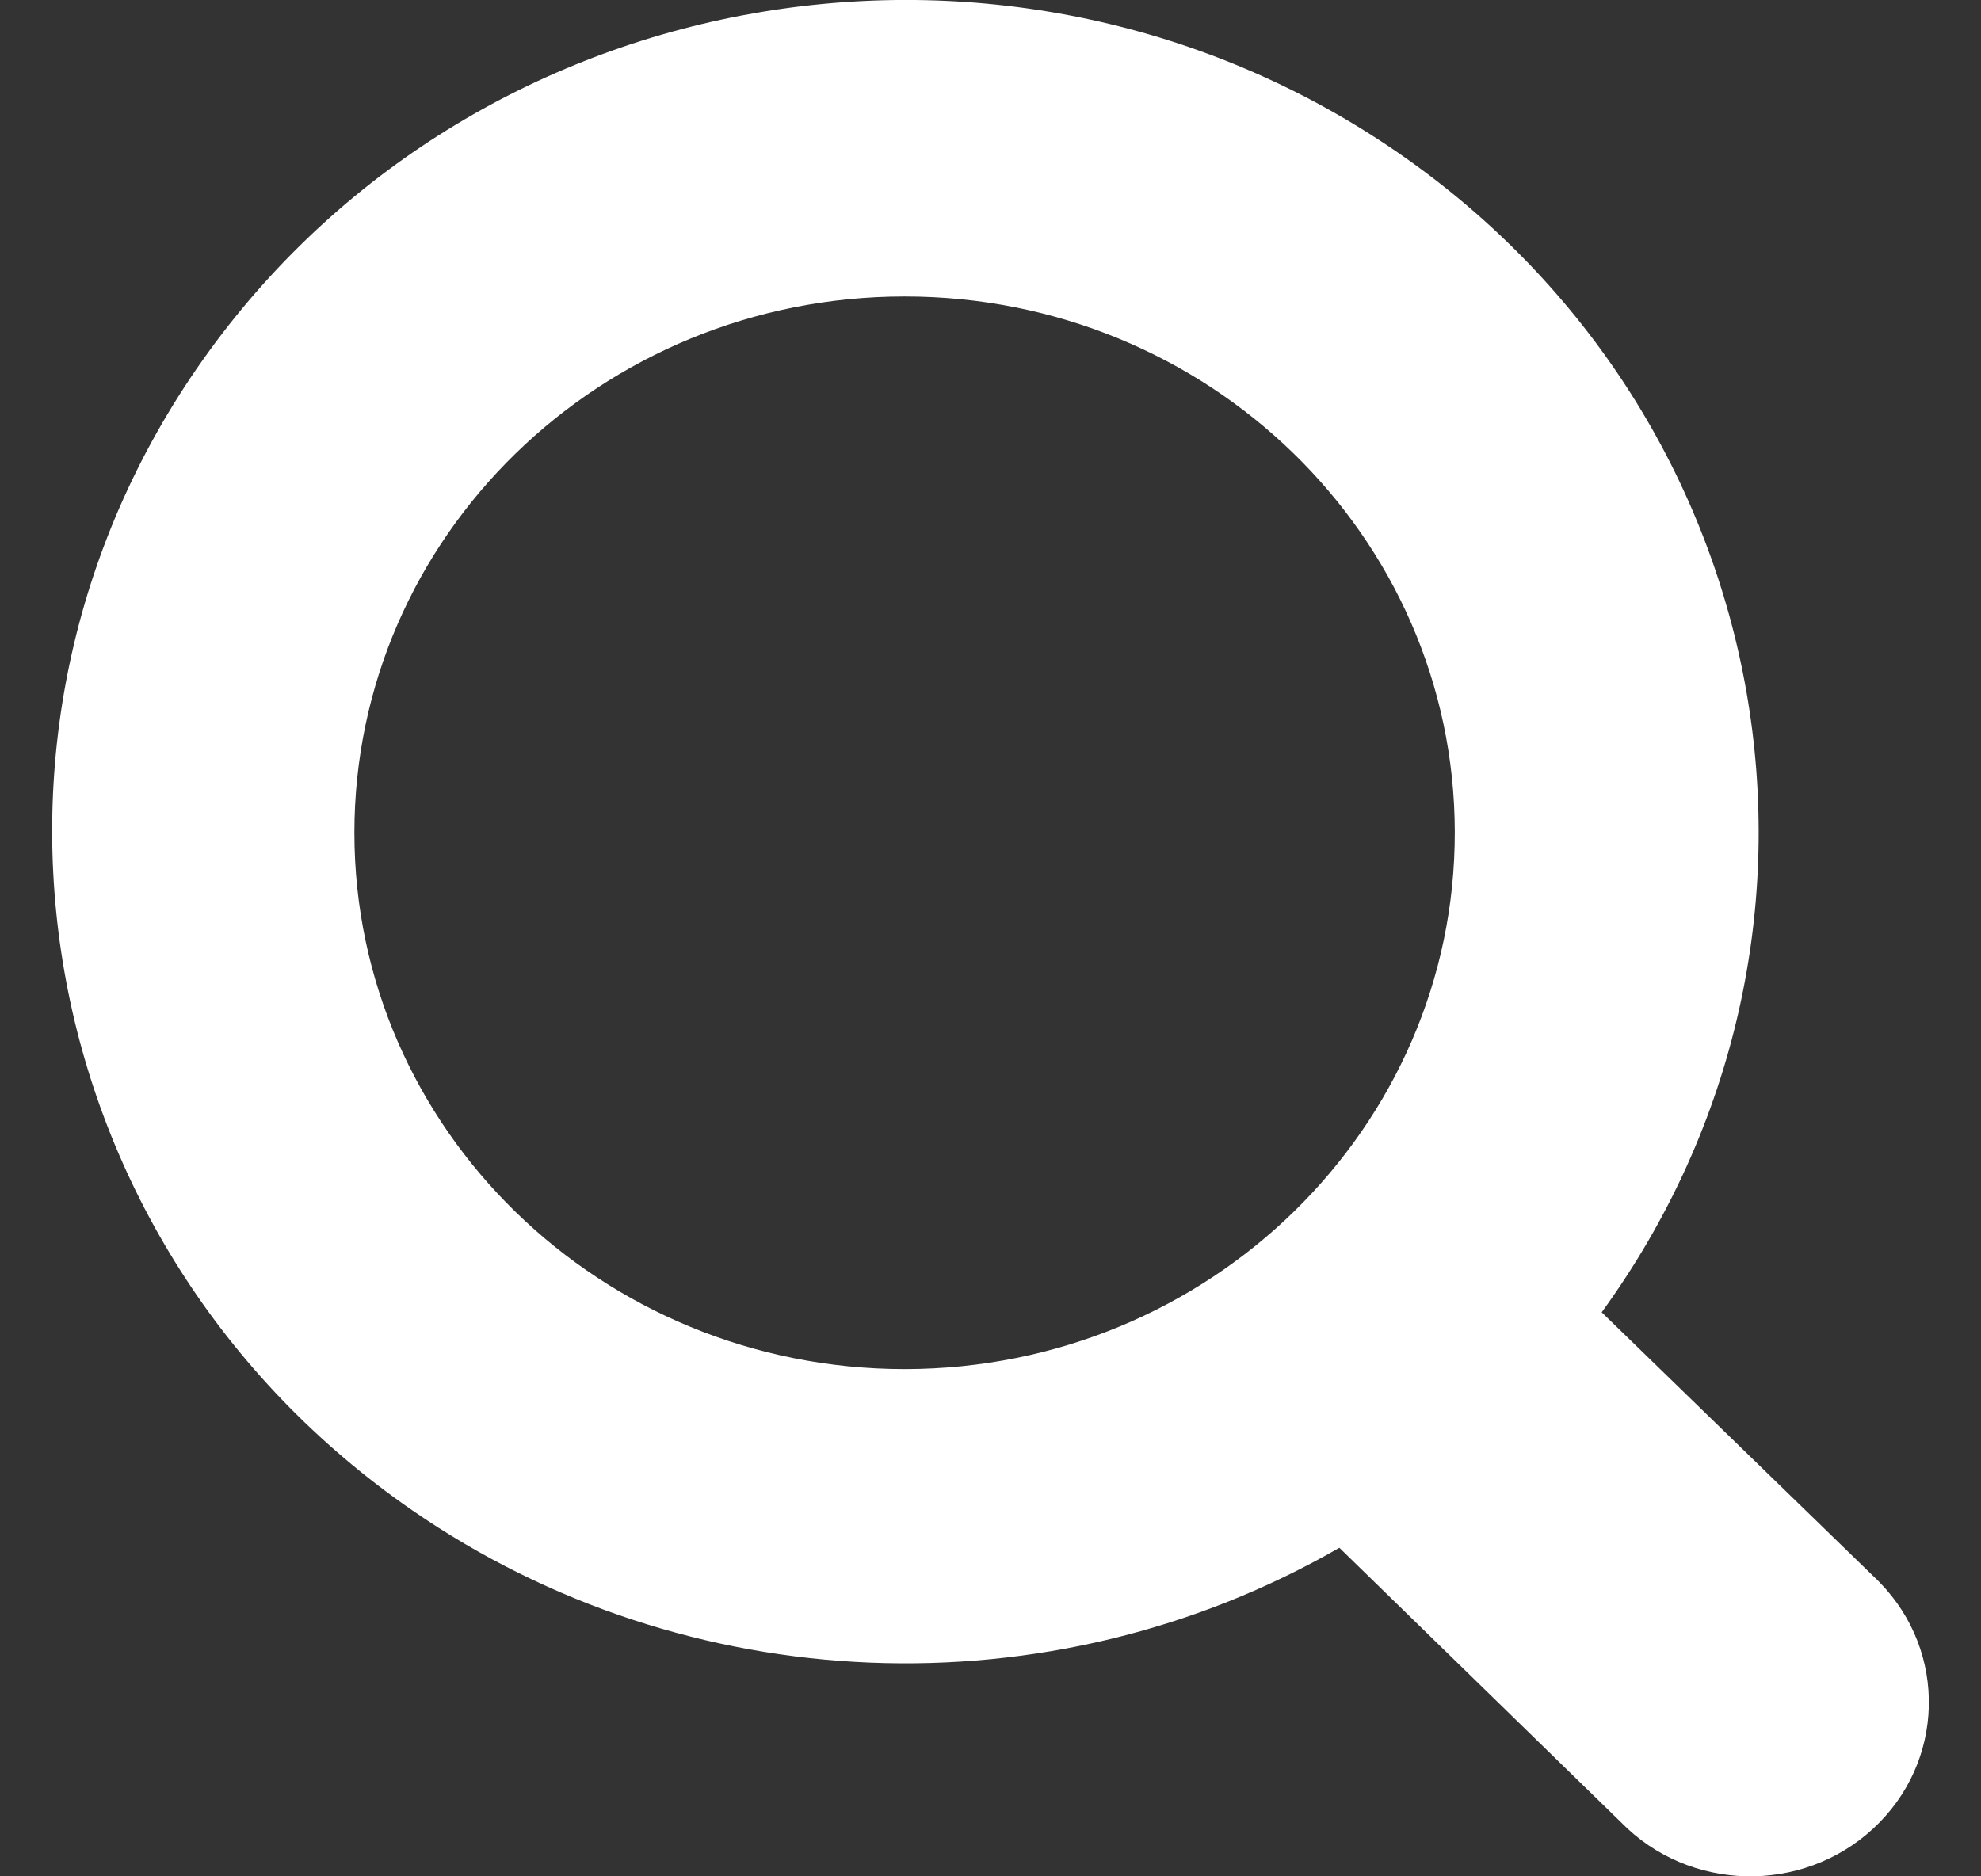 <?xml version="1.0" encoding="UTF-8"?>
<svg width="19px" height="18px" viewBox="0 0 19 18" version="1.1" xmlns="http://www.w3.org/2000/svg" xmlns:xlink="http://www.w3.org/1999/xlink">
    <rect x="0" y="0" width="19" height="18" fill="#333333" stroke="none"/>
    <!-- Generator: Sketch 59.1 (86144) - https://sketch.com -->
    <title>magnifying-glass</title>
    <desc>Created with Sketch.</desc>
    <g id="Symbols" stroke="none" stroke-width="1" fill="none" fill-rule="evenodd">
        <g id="header" transform="translate(-345, -11)" fill="#fff" fill-rule="nonzero">
            <g id="magnifying-glass" transform="translate(345, 11)">
                <path d="M15.362,12.589 C17.974,8.993 17.101,4.013 13.412,1.467 C9.724,-1.079 4.617,-0.228 2.005,3.369 C-0.606,6.965 0.267,11.944 3.956,14.49 C6.588,16.307 10.069,16.447 12.846,14.848 L15.546,17.48 C16.197,18.149 17.281,18.176 17.967,17.541 C18.653,16.906 18.68,15.849 18.029,15.181 C18.009,15.16 17.989,15.14 17.967,15.12 L15.362,12.589 Z M8.679,13.134 C5.764,13.134 3.401,10.832 3.399,7.991 C3.398,5.149 5.76,2.845 8.675,2.844 C11.586,2.843 13.948,5.141 13.953,7.979 C13.958,10.821 11.598,13.129 8.682,13.134 C8.681,13.134 8.681,13.134 8.679,13.134 Z" id="Shape"></path>
            </g>
        </g>
    </g>
</svg>
